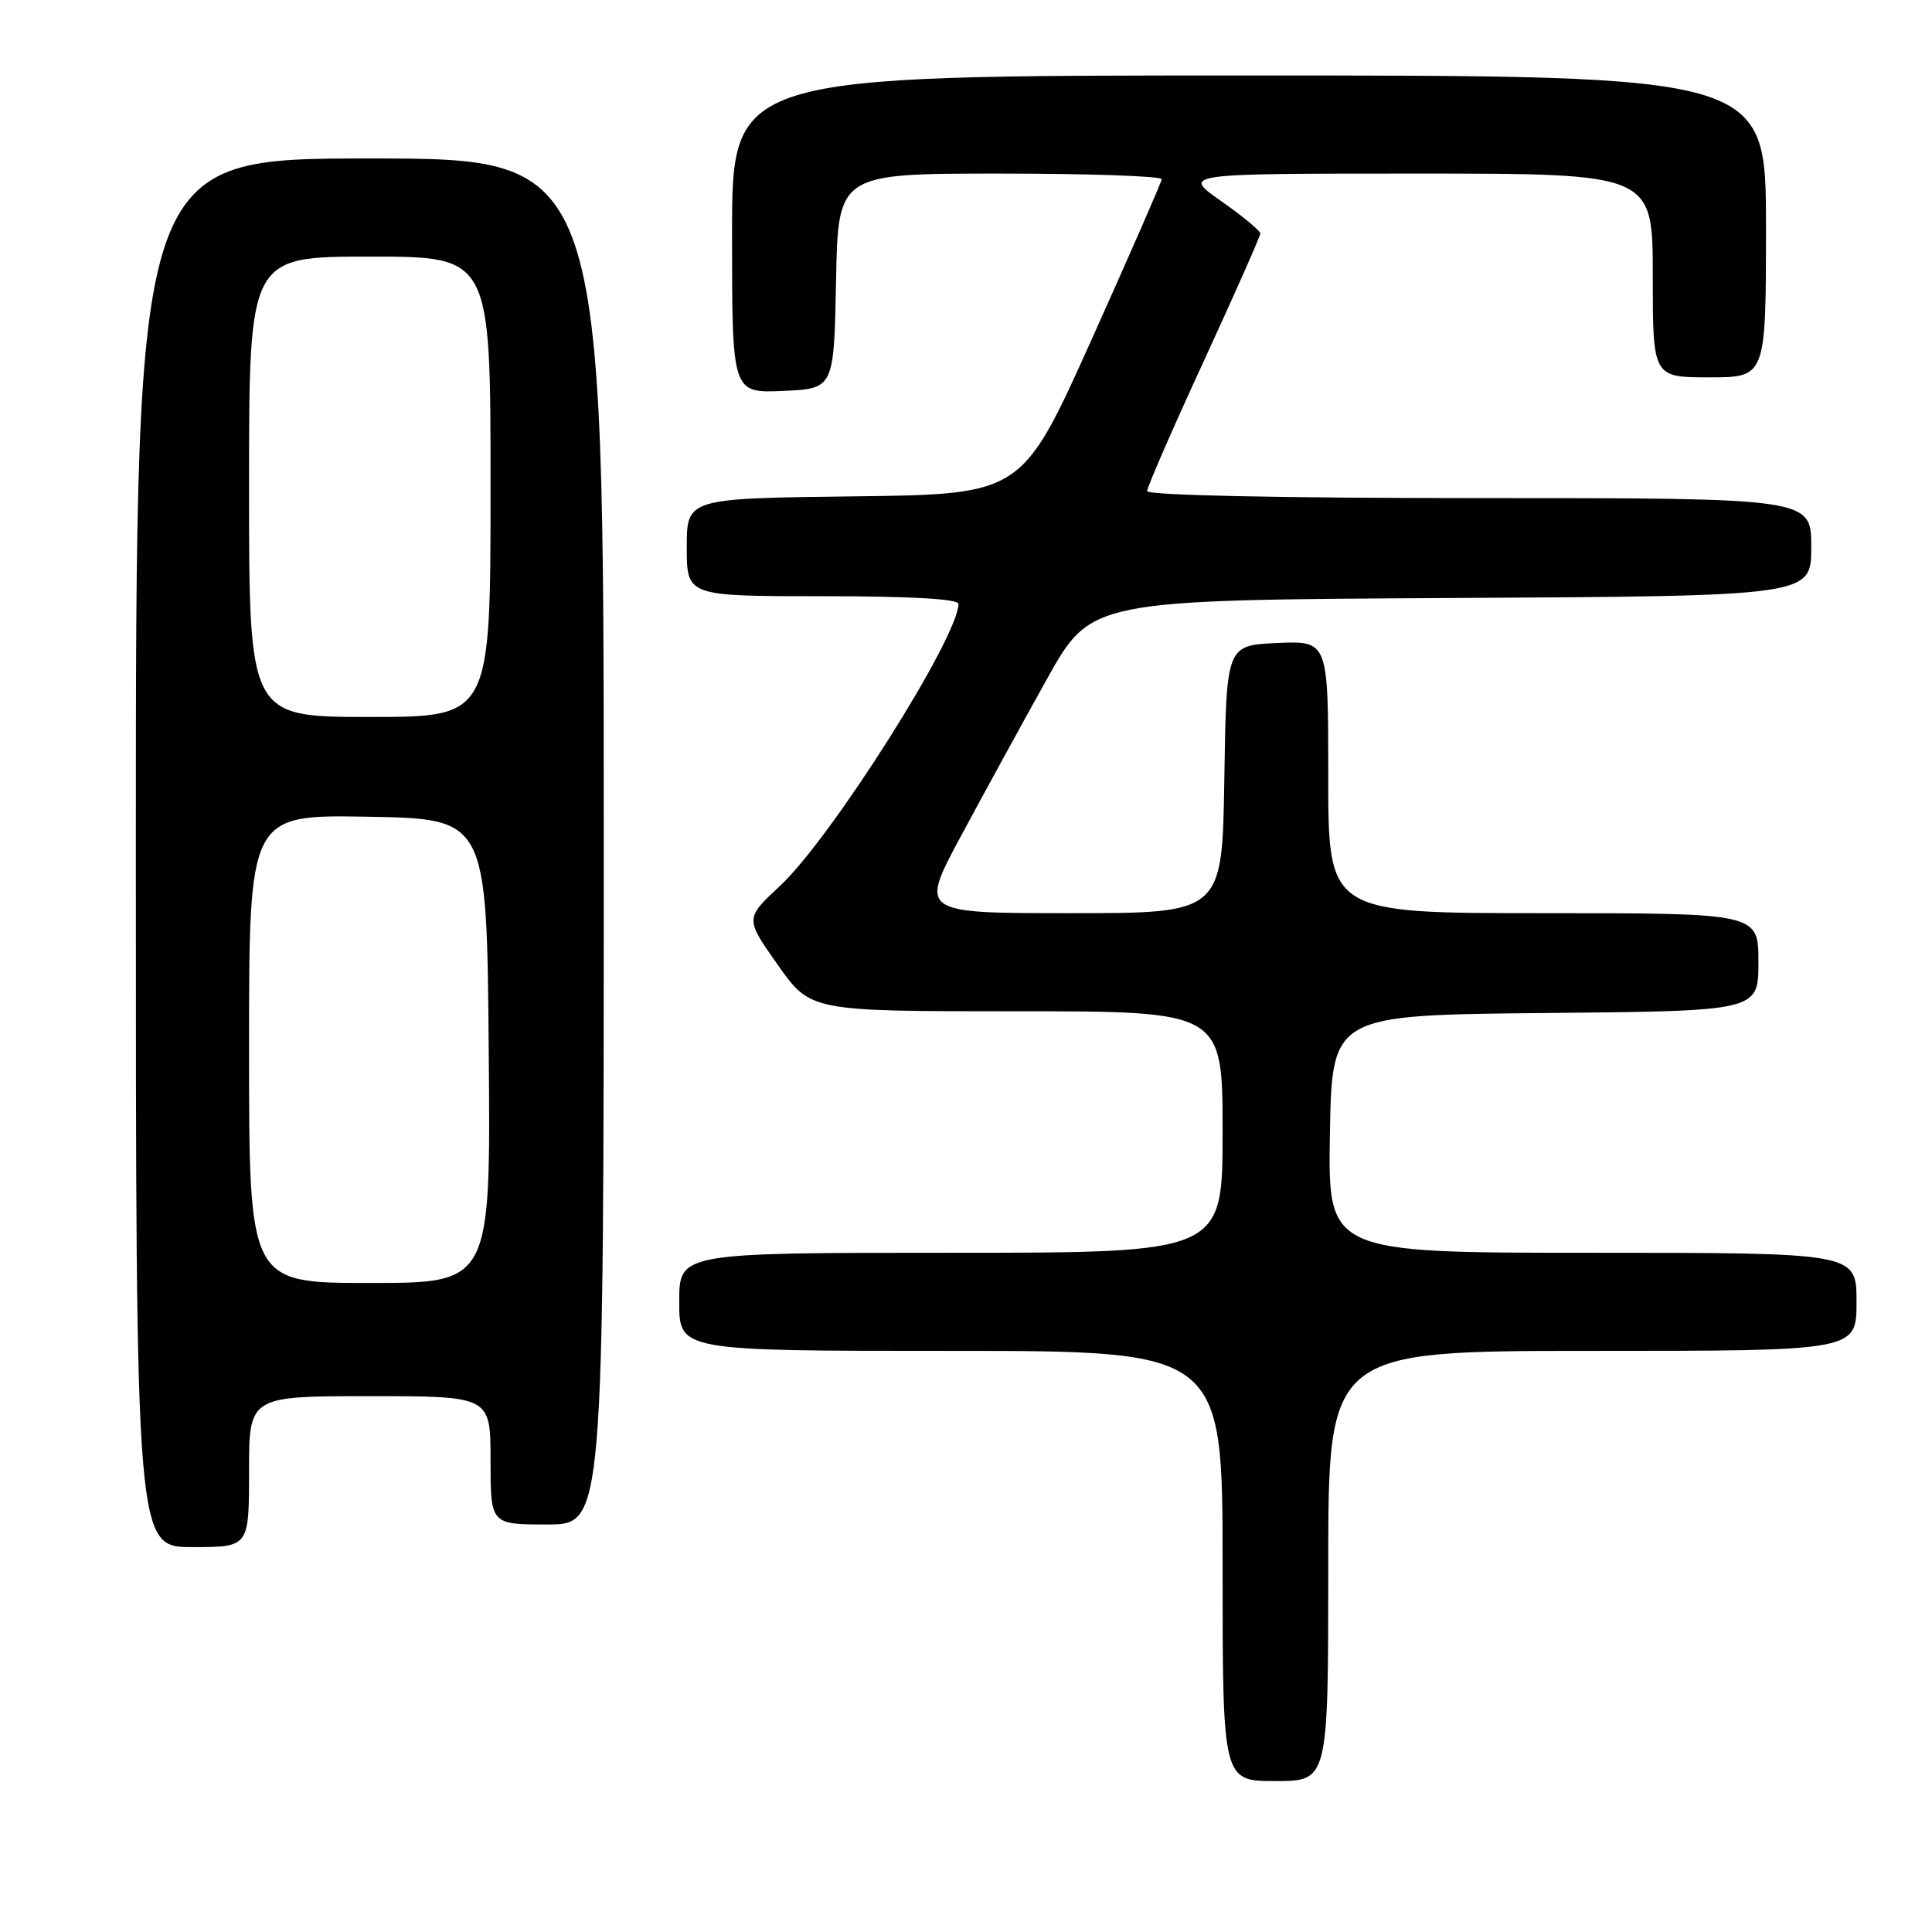 <?xml version="1.0" encoding="UTF-8" standalone="no"?>
<!DOCTYPE svg PUBLIC "-//W3C//DTD SVG 1.1//EN" "http://www.w3.org/Graphics/SVG/1.1/DTD/svg11.dtd" >
<svg xmlns="http://www.w3.org/2000/svg" xmlns:xlink="http://www.w3.org/1999/xlink" version="1.1" viewBox="0 0 256 256">
 <g >
 <path fill="currentColor"
d=" M 176.00 207.50 C 176.00 179.00 176.00 179.00 211.00 179.00 C 246.00 179.00 246.00 179.00 246.00 172.50 C 246.00 166.00 246.00 166.00 210.97 166.00 C 175.95 166.00 175.95 166.00 176.22 150.25 C 176.50 134.50 176.50 134.50 204.75 134.23 C 233.00 133.97 233.00 133.97 233.00 127.48 C 233.00 121.00 233.00 121.00 204.50 121.00 C 176.00 121.00 176.00 121.00 176.00 102.95 C 176.00 84.91 176.00 84.91 169.25 85.20 C 162.50 85.50 162.50 85.50 162.23 103.25 C 161.95 121.00 161.95 121.00 141.90 121.00 C 121.84 121.00 121.84 121.00 127.35 110.75 C 130.38 105.11 135.49 95.78 138.71 90.00 C 144.57 79.50 144.57 79.50 192.28 79.24 C 240.00 78.98 240.00 78.98 240.00 72.49 C 240.00 66.00 240.00 66.00 196.00 66.00 C 169.67 66.00 152.00 65.63 152.00 65.07 C 152.00 64.56 155.37 56.82 159.50 47.87 C 163.62 38.91 167.00 31.29 167.00 30.94 C 167.00 30.58 164.66 28.64 161.80 26.64 C 156.60 23.00 156.60 23.00 187.80 23.00 C 219.00 23.00 219.00 23.00 219.00 36.50 C 219.00 50.00 219.00 50.00 226.50 50.00 C 234.00 50.00 234.00 50.00 234.00 30.00 C 234.00 10.00 234.00 10.00 165.50 10.00 C 97.00 10.00 97.00 10.00 97.00 31.05 C 97.00 52.09 97.00 52.09 103.75 51.80 C 110.50 51.50 110.50 51.50 110.78 37.25 C 111.05 23.00 111.05 23.00 132.53 23.00 C 144.34 23.00 153.97 23.34 153.93 23.75 C 153.89 24.16 149.71 33.72 144.64 45.00 C 135.42 65.50 135.42 65.50 113.21 65.77 C 91.00 66.04 91.00 66.04 91.00 72.52 C 91.00 79.00 91.00 79.00 109.00 79.00 C 120.63 79.00 127.00 79.36 127.00 80.02 C 127.00 84.43 110.15 111.05 103.36 117.38 C 98.72 121.70 98.72 121.70 103.06 127.85 C 107.39 134.00 107.39 134.00 134.70 134.00 C 162.00 134.00 162.00 134.00 162.00 150.00 C 162.00 166.00 162.00 166.00 126.00 166.00 C 90.00 166.00 90.00 166.00 90.00 172.50 C 90.00 179.00 90.00 179.00 126.00 179.00 C 162.00 179.00 162.00 179.00 162.00 207.50 C 162.00 236.00 162.00 236.00 169.00 236.00 C 176.00 236.00 176.00 236.00 176.00 207.50 Z  M 33.00 195.00 C 33.00 185.00 33.00 185.00 49.00 185.00 C 65.00 185.00 65.00 185.00 65.00 193.50 C 65.00 202.00 65.00 202.00 72.50 202.00 C 80.00 202.00 80.00 202.00 80.00 111.50 C 80.00 21.00 80.00 21.00 49.00 21.00 C 18.00 21.00 18.00 21.00 18.00 113.00 C 18.00 205.00 18.00 205.00 25.50 205.00 C 33.00 205.00 33.00 205.00 33.00 195.00 Z  M 33.00 138.97 C 33.00 107.95 33.00 107.95 48.75 108.22 C 64.50 108.50 64.50 108.50 64.76 139.25 C 65.03 170.00 65.03 170.00 49.01 170.00 C 33.00 170.00 33.00 170.00 33.00 138.97 Z  M 33.00 64.50 C 33.00 34.00 33.00 34.00 49.00 34.00 C 65.00 34.00 65.00 34.00 65.00 64.50 C 65.00 95.00 65.00 95.00 49.00 95.00 C 33.00 95.00 33.00 95.00 33.00 64.50 Z "/>
</g>
</svg>
